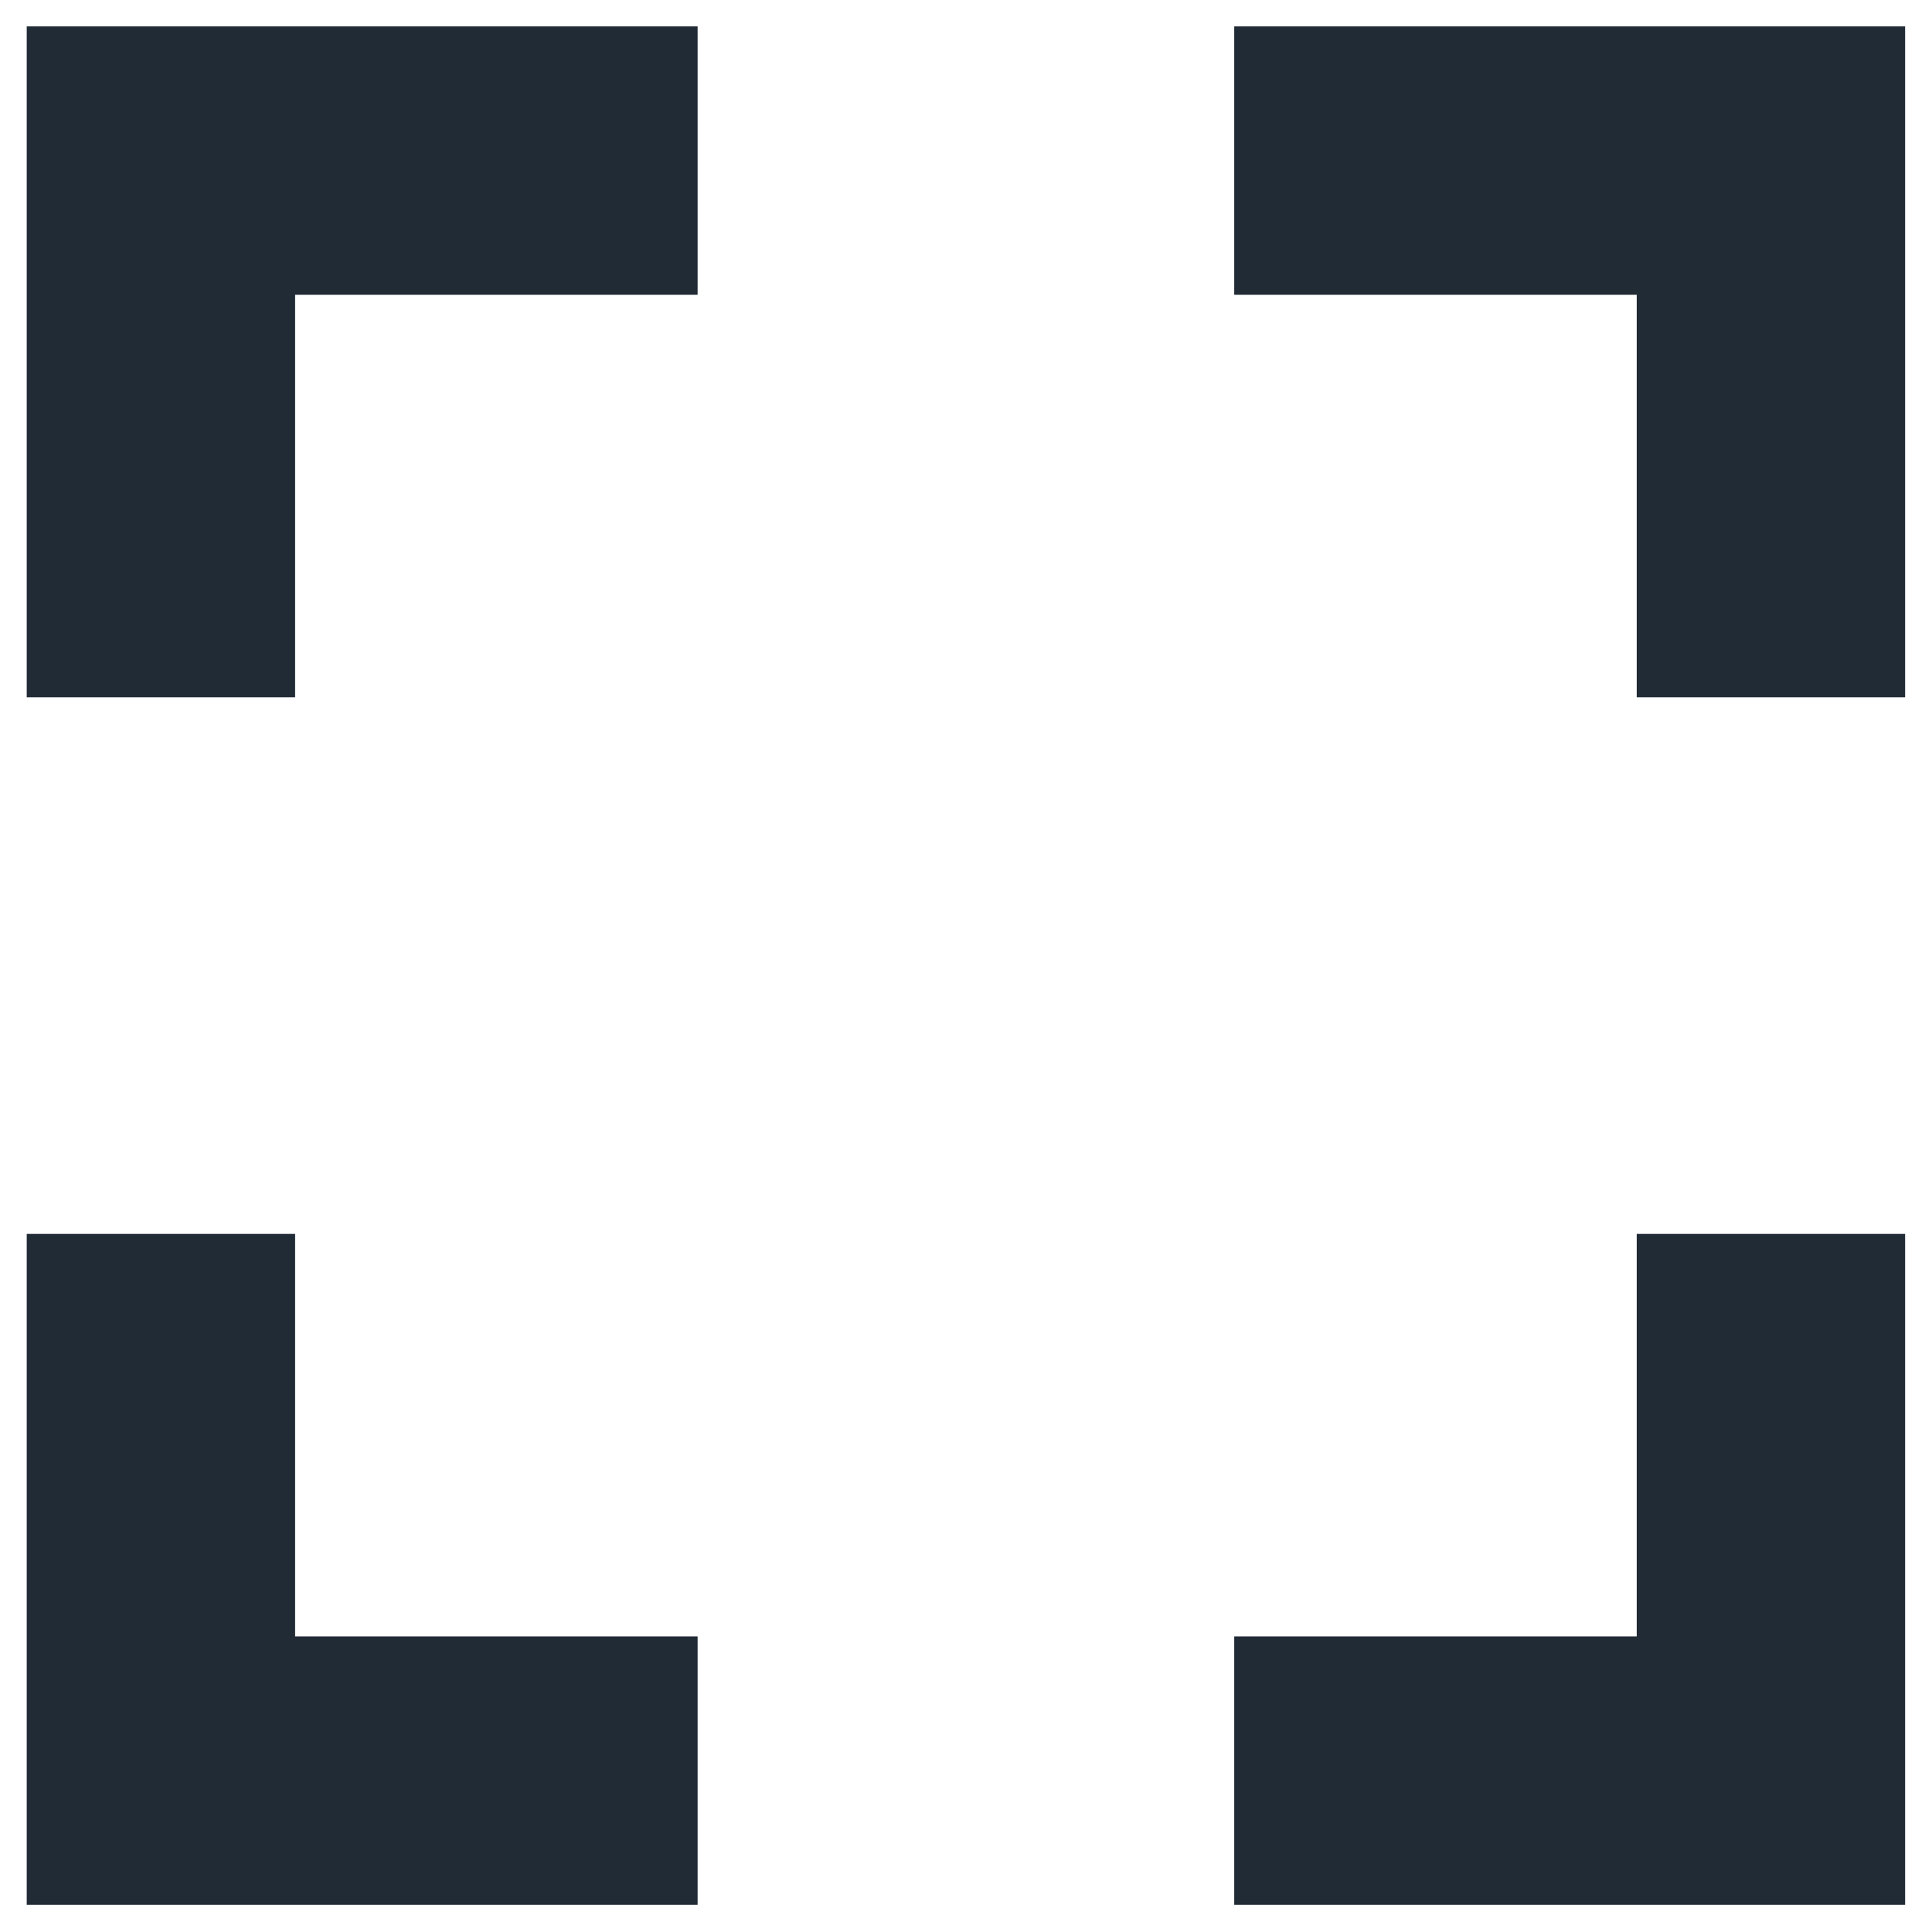 <svg width="12" height="12" viewBox="0 0 12 12" fill="none" xmlns="http://www.w3.org/2000/svg">
<path d="M1.333 10.164V10.664H1.833H3.833V11.331H0.666V8.164H1.333V10.164ZM1.833 1.331H1.333V1.831V3.831H0.666V0.664H3.833V1.331H1.833ZM10.166 10.664H10.666V10.164V8.164H11.333V11.331H8.166V10.664H10.166ZM10.666 1.831V1.331H10.166H8.166V0.664H11.333V3.831H10.666V1.831Z" fill="#1F1F1F" stroke="#212B36"/>
</svg>
